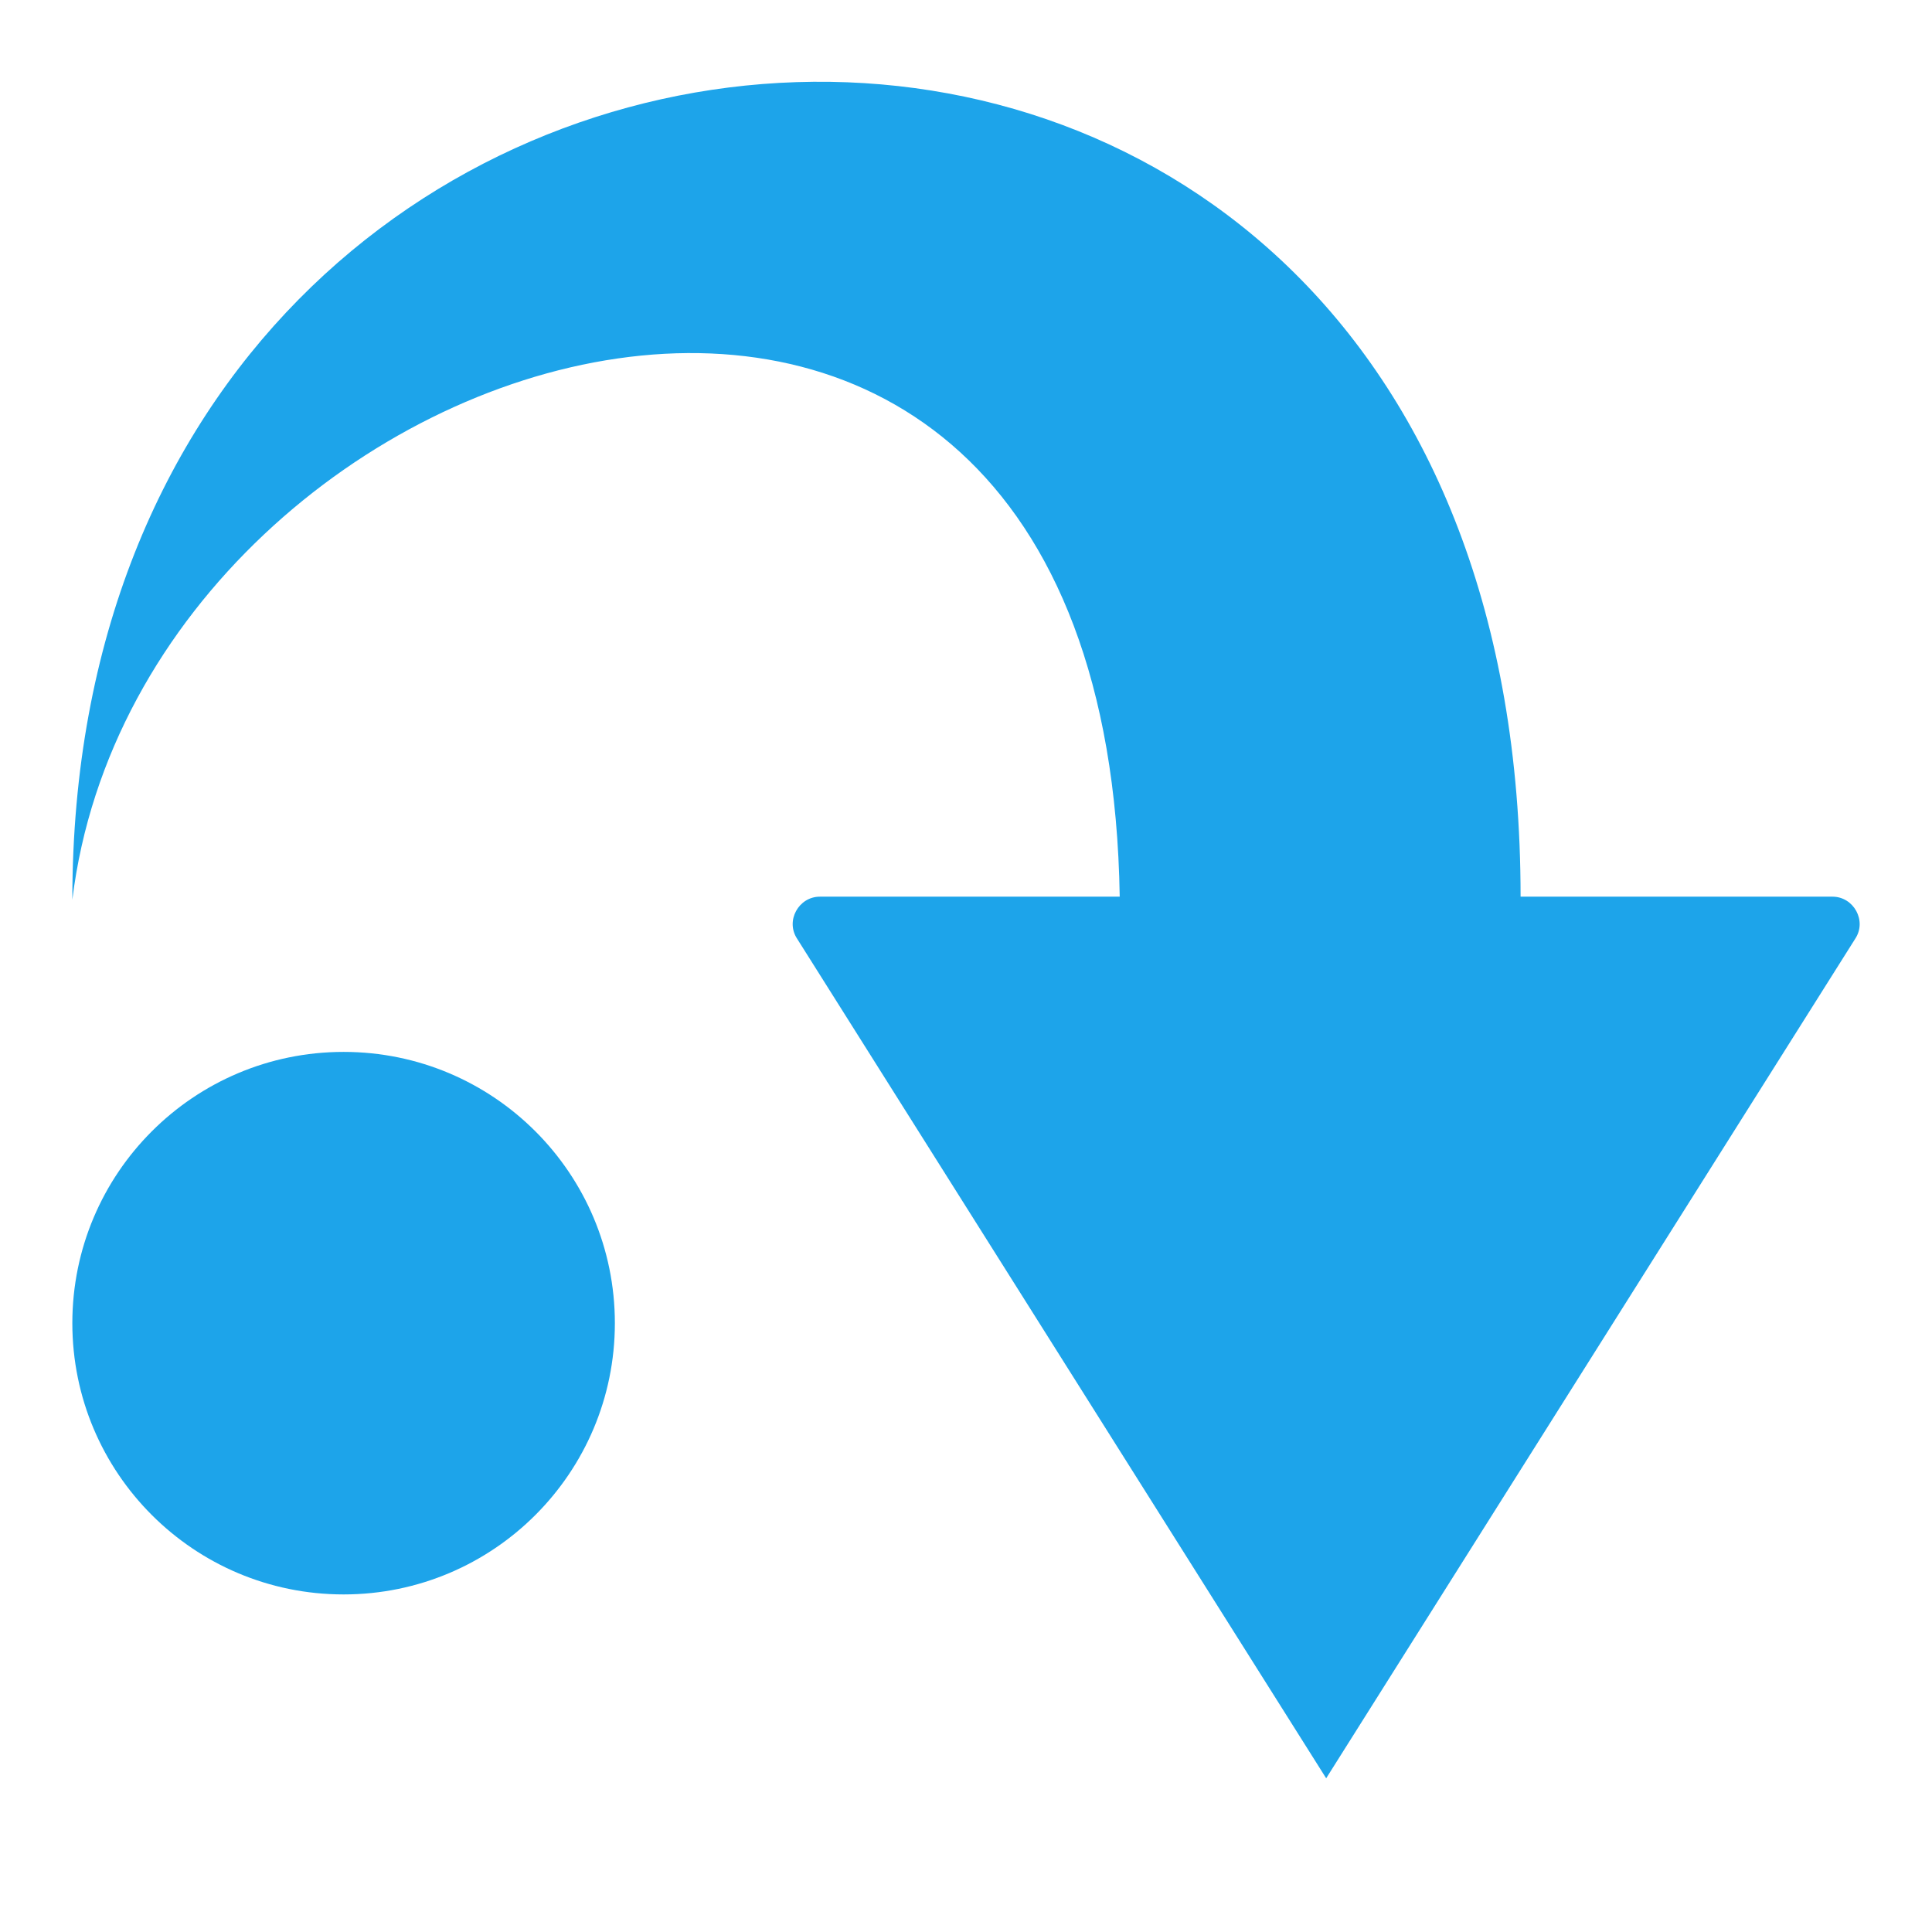 <?xml version="1.0" encoding="utf-8"?>
<!-- Generator: Adobe Illustrator 24.3.0, SVG Export Plug-In . SVG Version: 6.00 Build 0)  -->
<svg version="1.1" id="Layer_1" xmlns="http://www.w3.org/2000/svg" xmlns:xlink="http://www.w3.org/1999/xlink" x="0px" y="0px"
	 viewBox="0 0 128.2 128.2" style="enable-background:new 0 0 128.2 128.2;" xml:space="preserve">
<style type="text/css">
	.st0{fill:#1DA4EA;}
</style>
<g>
	<path class="st0" d="M4.8,59.7c0-69.3,96.1-75.3,96.1-0.2h20.7c1.4,0,2.3,1.6,1.5,2.8L88,118L52.9,62.3c-0.8-1.2,0.1-2.8,1.5-2.8
		h19.9C73.4,2.3,9.5,21.4,4.8,59.7z"/>
	<circle class="st0" cx="22.8" cy="87.8" r="18"/>
</g>
</svg>
